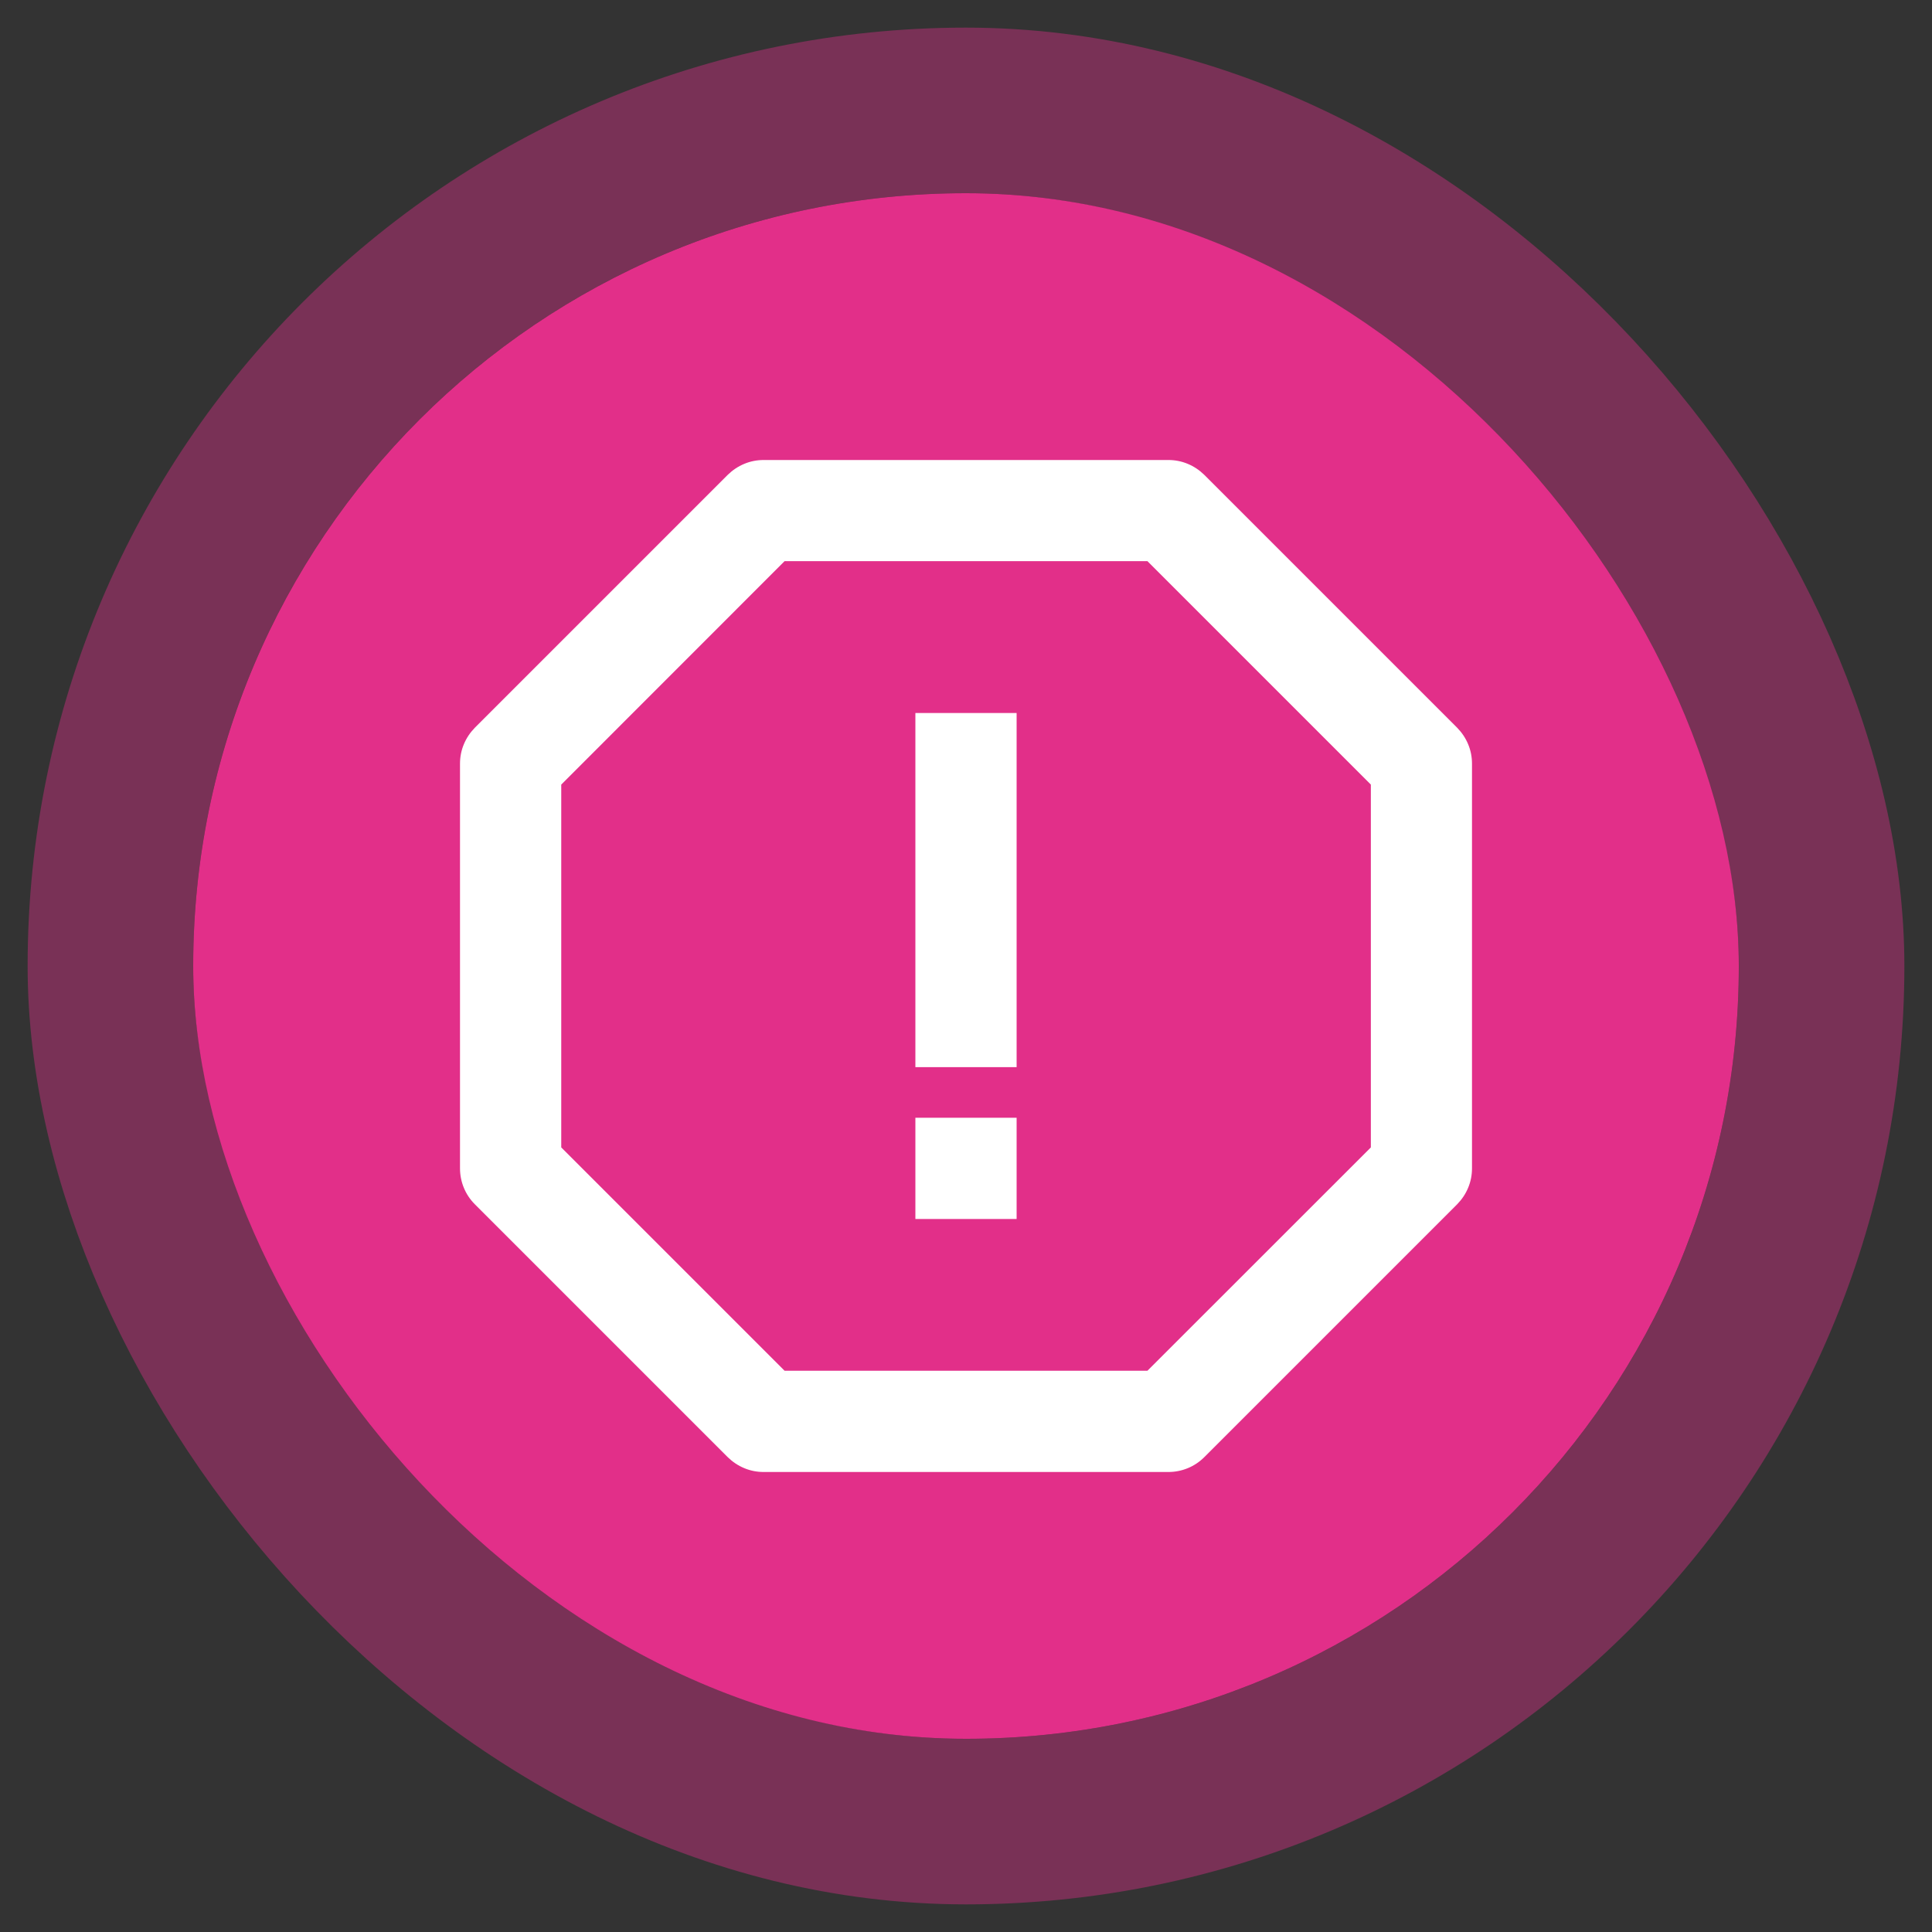 <svg width="20" height="20" viewBox="0 0 20 20" fill="none" xmlns="http://www.w3.org/2000/svg">
<rect x="0" y="0" width="20" height="20" fill="#333333" stroke="none"/>
<rect x="2" y="2" width="16" height="16" rx="8" fill="#E22F89"/>
<rect x="1.143" y="1.143" width="17.714" height="17.714" rx="8.857" stroke="#E22F89" stroke-opacity="0.4" stroke-width="1.714"/>
<path d="M9.476 7.381H10.524V11.047H9.476V7.381ZM9.476 11.571H10.524V12.619H9.476V11.571Z" fill="white"/>
<path d="M15.085 7.534L12.466 4.915C12.417 4.867 12.359 4.828 12.296 4.802C12.232 4.775 12.164 4.762 12.095 4.762H7.905C7.836 4.762 7.768 4.775 7.704 4.802C7.641 4.828 7.583 4.867 7.534 4.915L4.915 7.534C4.867 7.583 4.828 7.641 4.802 7.704C4.775 7.768 4.762 7.836 4.762 7.905V12.095C4.762 12.235 4.817 12.368 4.915 12.466L7.534 15.085C7.583 15.133 7.641 15.172 7.704 15.198C7.768 15.225 7.836 15.238 7.905 15.238H12.095C12.235 15.238 12.368 15.183 12.466 15.085L15.085 12.466C15.133 12.417 15.172 12.359 15.198 12.296C15.225 12.232 15.238 12.164 15.238 12.095V7.905C15.238 7.836 15.225 7.768 15.198 7.704C15.172 7.641 15.133 7.583 15.085 7.534ZM14.191 11.878L11.878 14.19H8.122L5.81 11.878V8.122L8.122 5.809H11.878L14.191 8.122V11.878Z" fill="white"/>
</svg>

